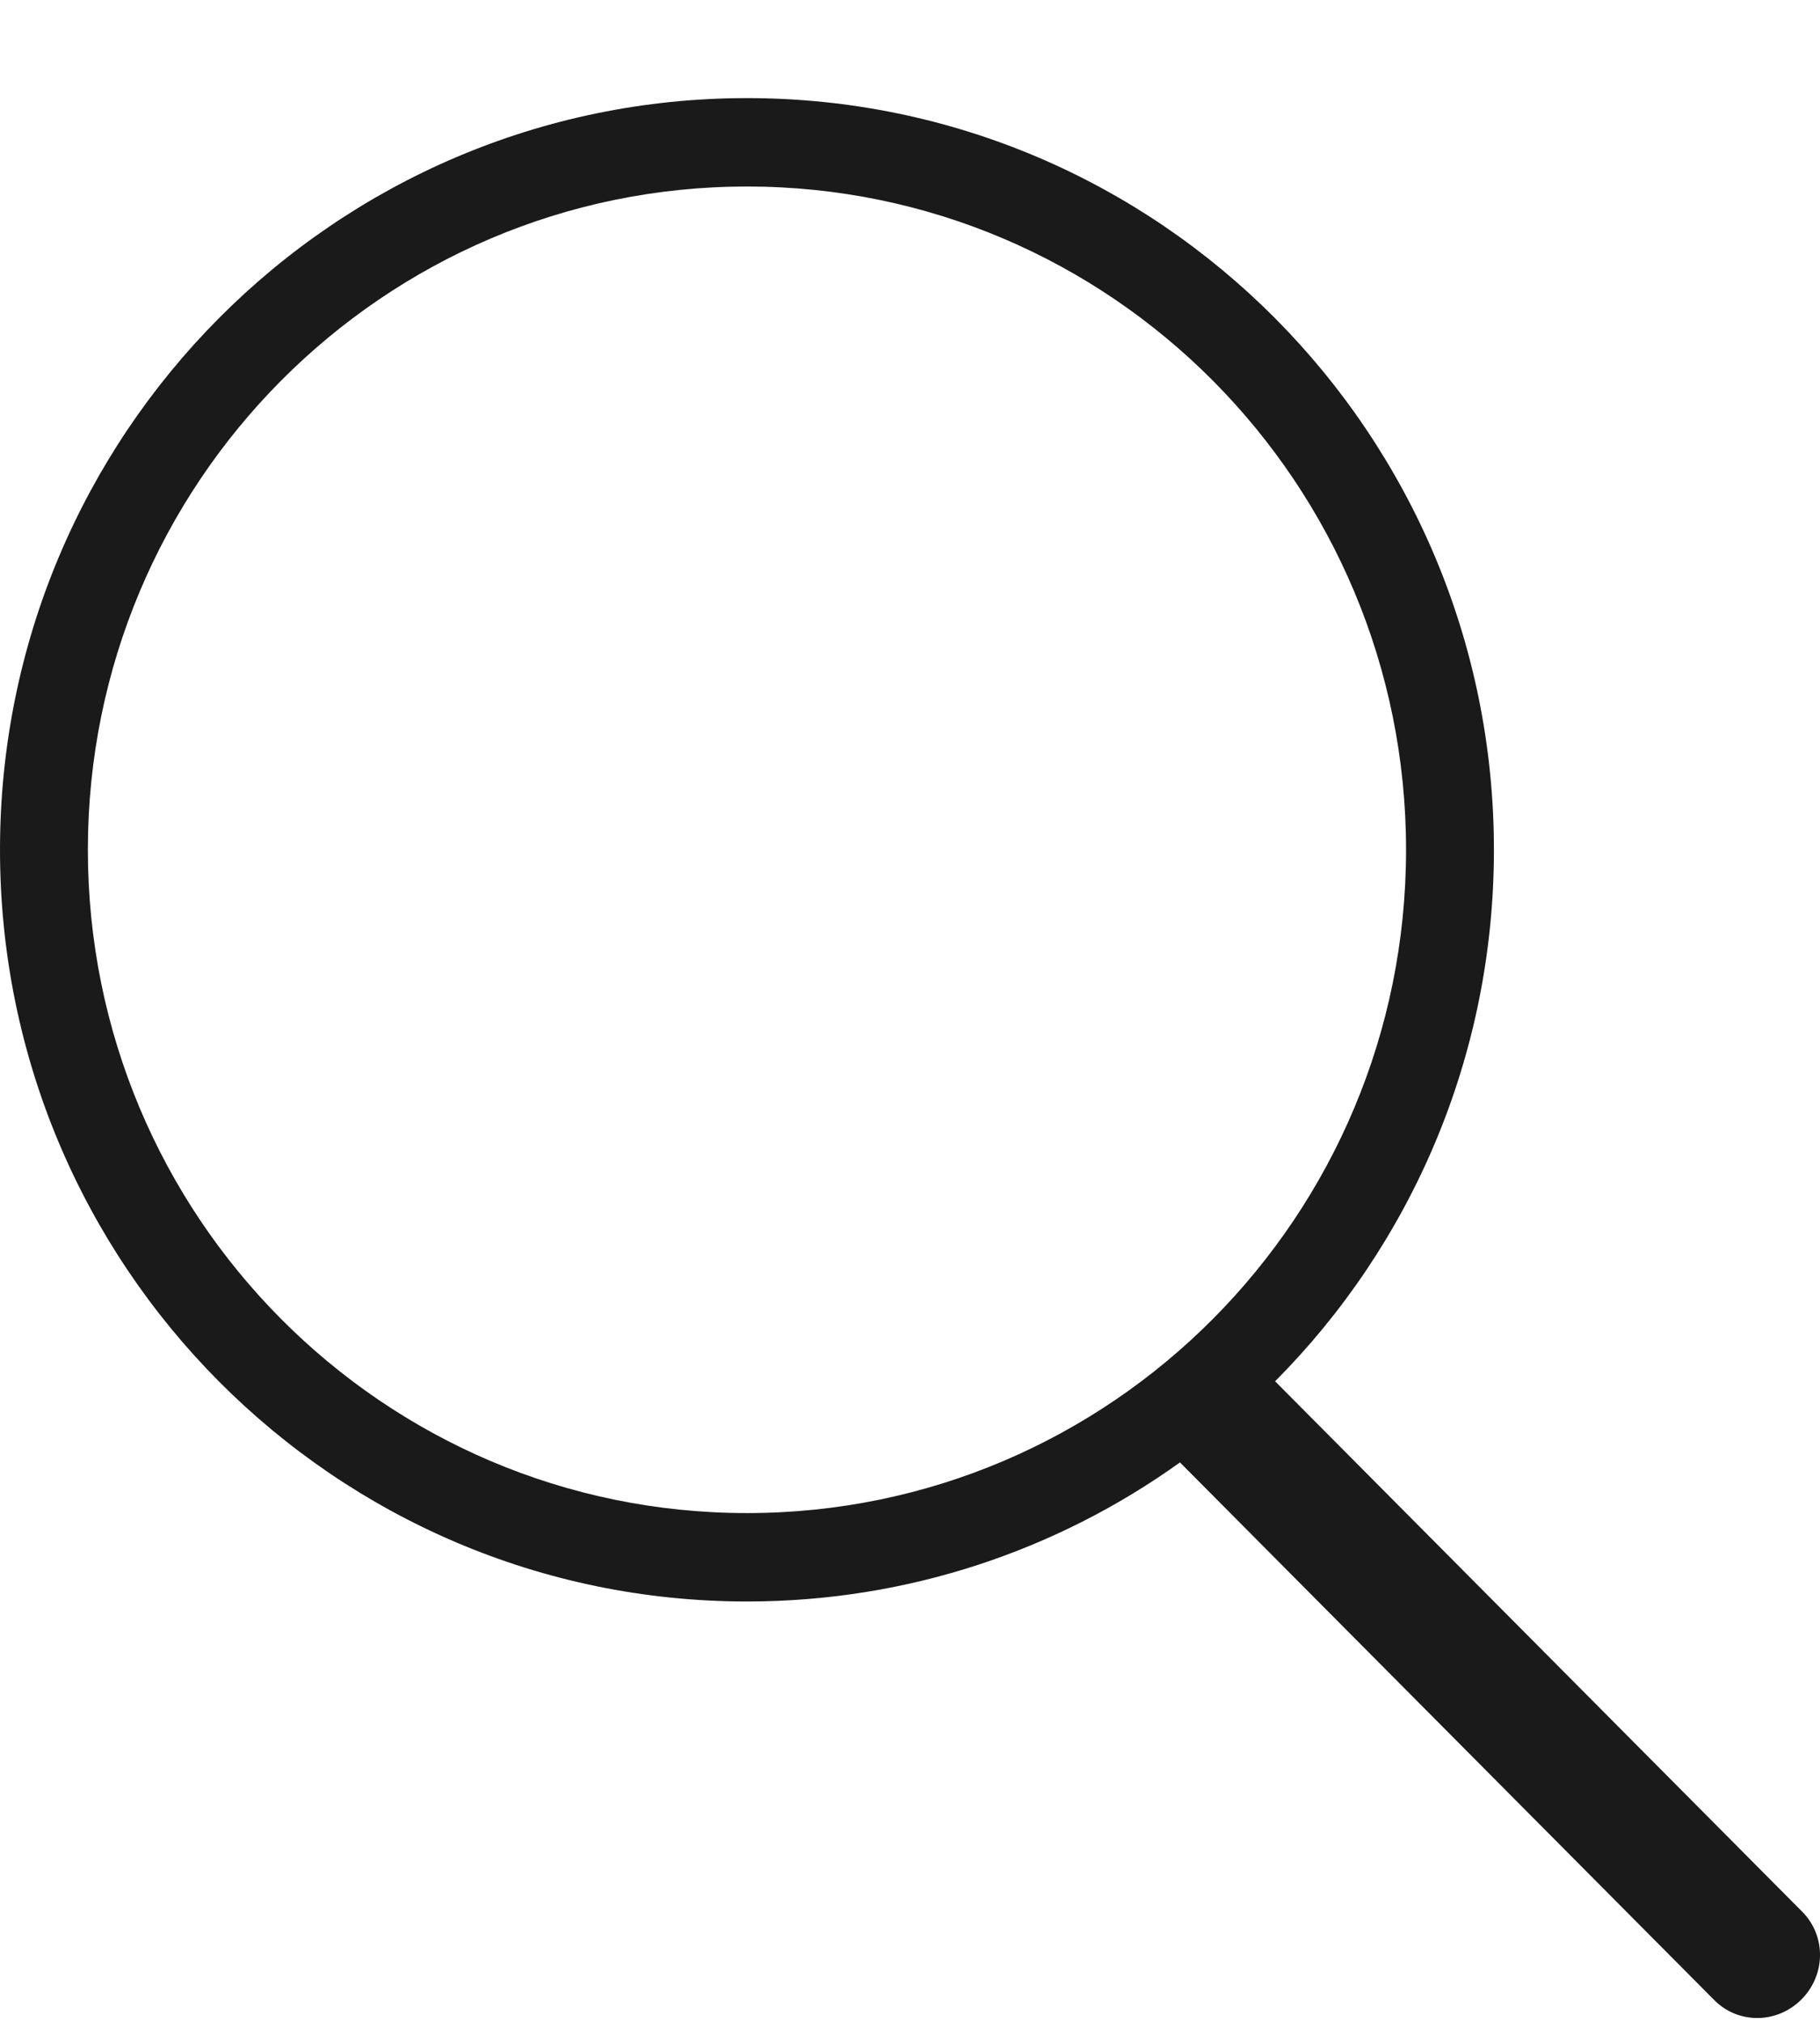 <svg width="18" height="20" viewBox="0 0 18 20" fill="none" xmlns="http://www.w3.org/2000/svg">
<path d="M11.67 14.459C10.462 15.325 8.984 15.834 7.388 15.834C3.308 15.834 -0 12.507 -0 8.402C-0 4.298 3.308 0.97 7.388 0.97C11.467 0.97 14.775 4.298 14.775 8.402C14.775 10.454 13.949 12.312 12.611 13.657L17.824 18.901C18.063 19.142 18.057 19.527 17.817 19.768C17.575 20.012 17.191 20.013 16.955 19.776L11.669 14.458L11.67 14.459ZM7.388 14.96C10.988 14.96 13.906 12.024 13.906 8.402C13.906 4.781 10.988 1.844 7.388 1.844C3.788 1.844 0.869 4.781 0.869 8.402C0.869 12.024 3.788 14.96 7.388 14.96Z" fill="#1B1A1A"/>
</svg>
